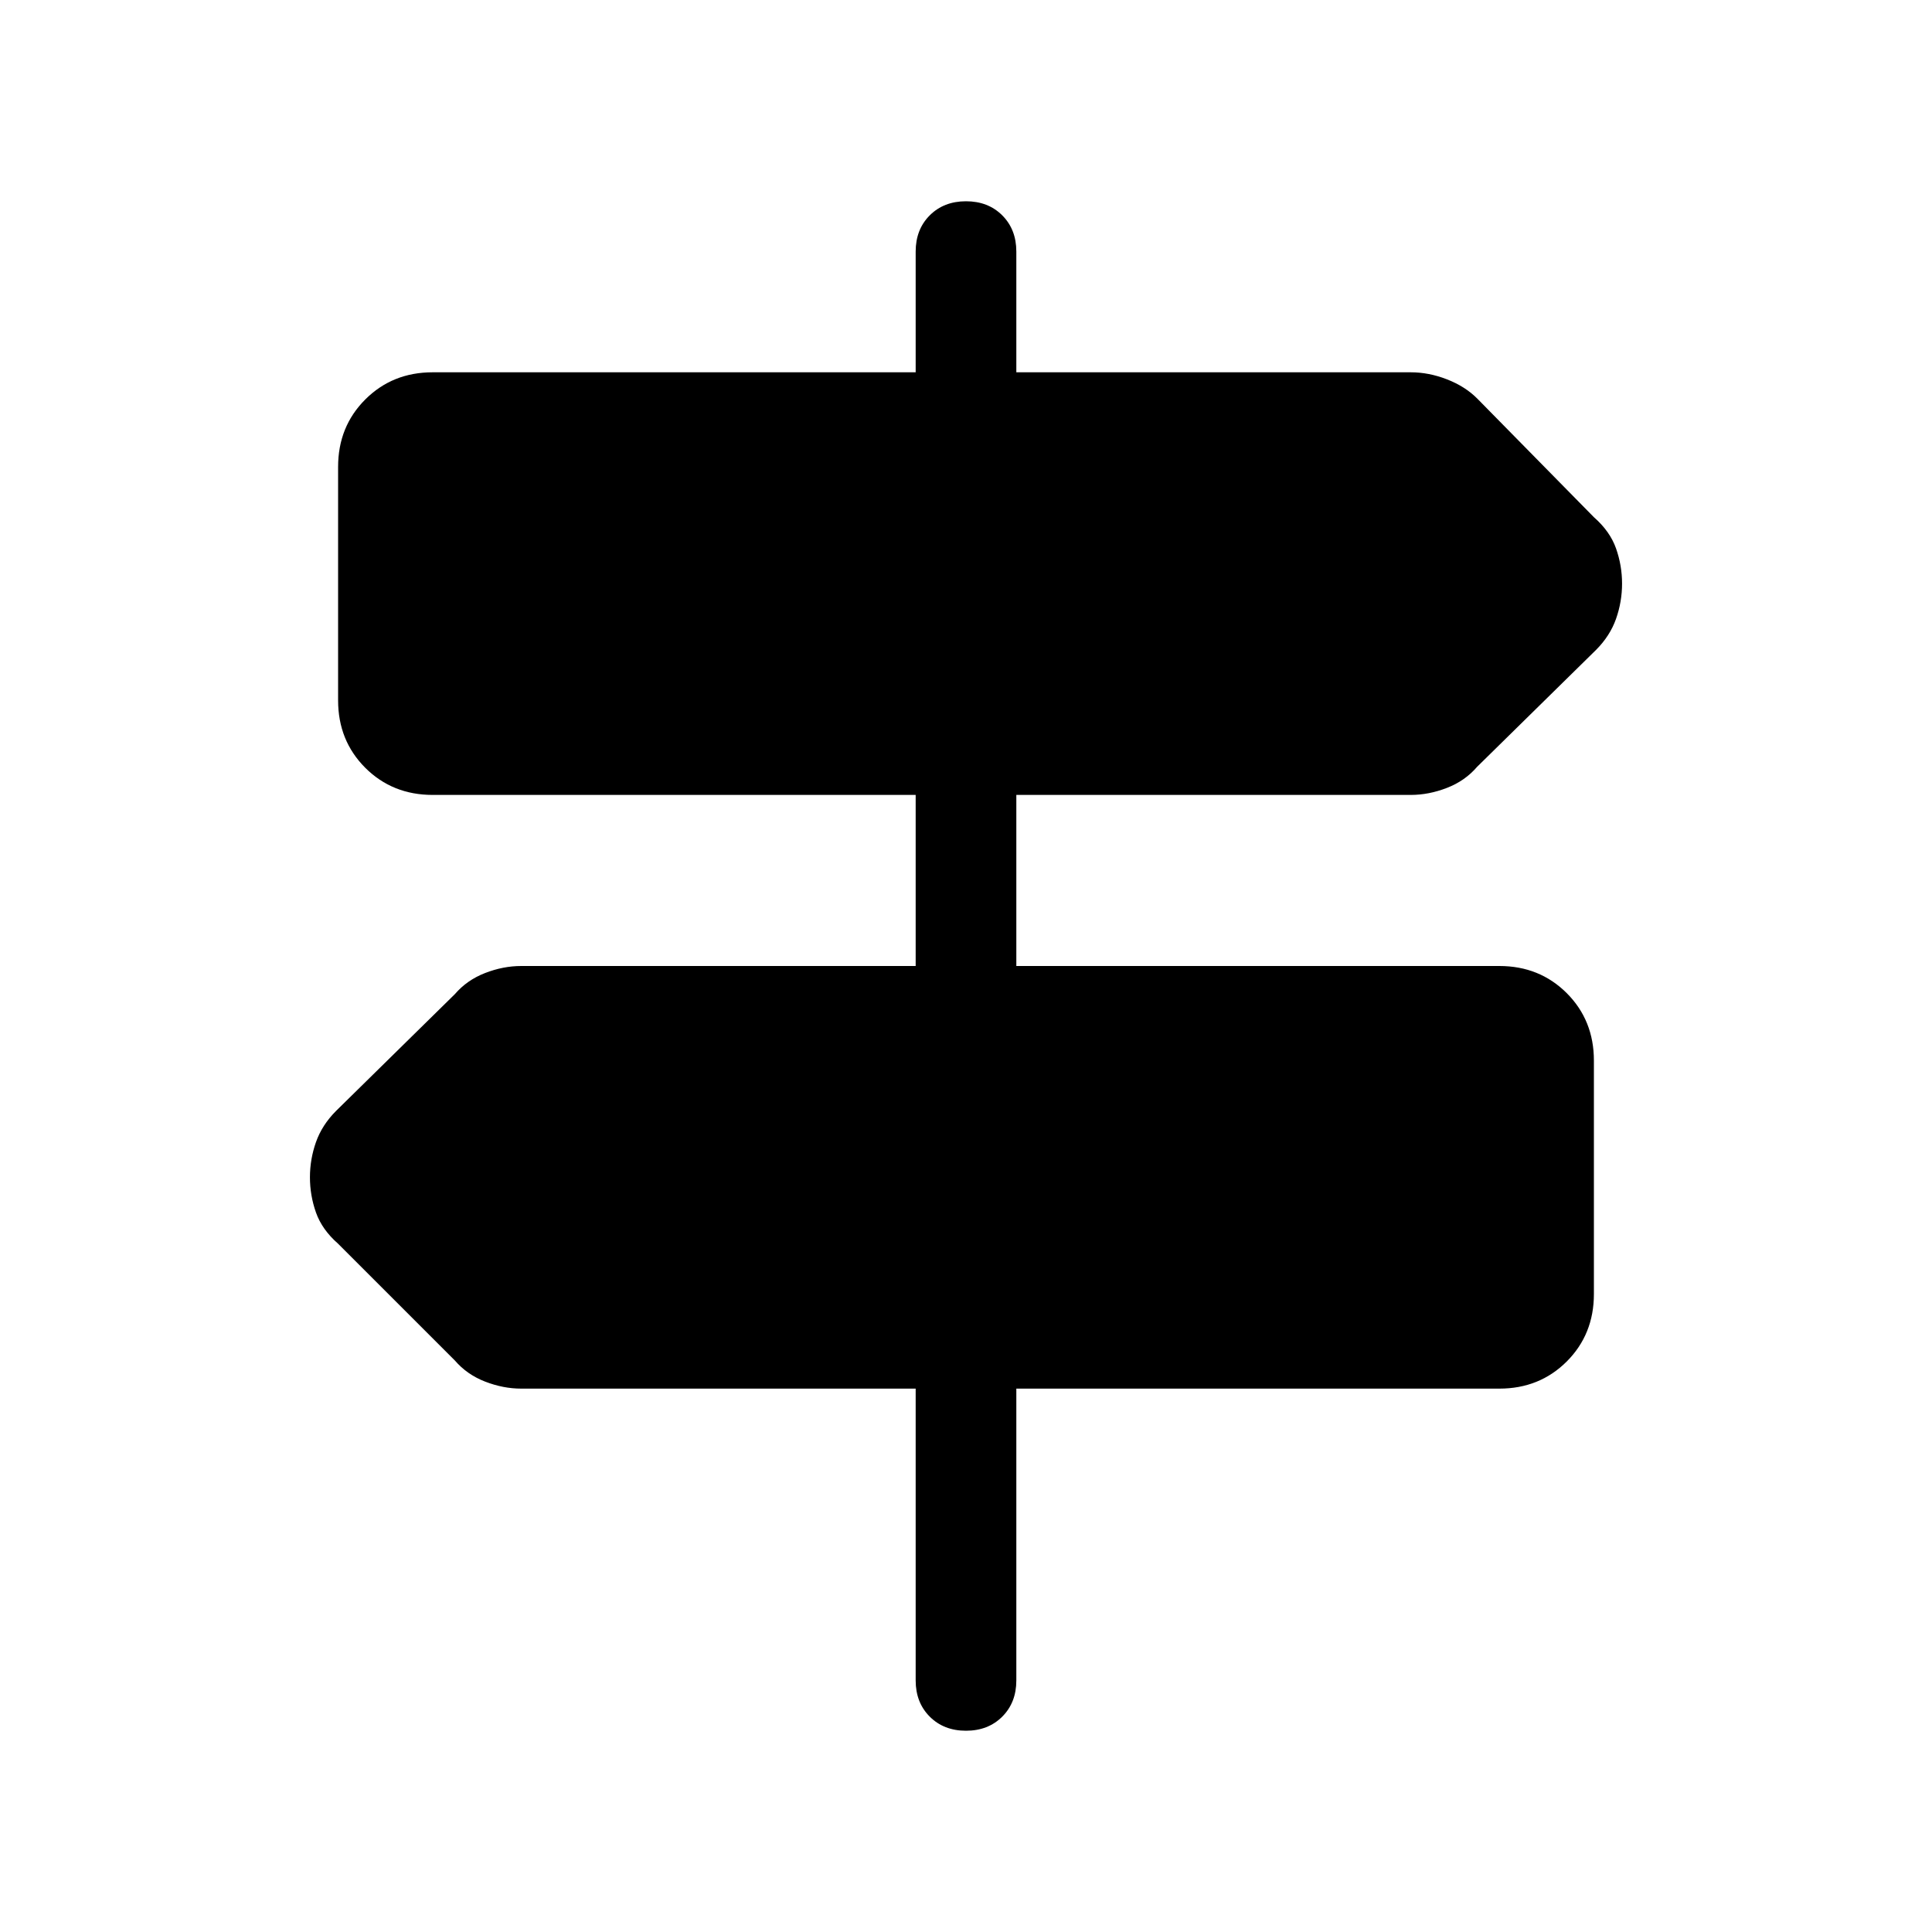 <svg xmlns="http://www.w3.org/2000/svg" height="40" width="40"><path d="M20 35.833q-.458 0-.75-.291-.292-.292-.292-.75V28.75h-8.166q-.375 0-.75-.146t-.625-.437L7 25.75q-.333-.292-.458-.646-.125-.354-.125-.729t.125-.729q.125-.354.416-.646l2.459-2.417q.25-.291.625-.437.375-.146.75-.146h8.166v-3.542h-10q-.833 0-1.396-.562Q7 15.333 7 14.5V9.667q0-.834.562-1.396.563-.563 1.396-.563h10v-2.5q0-.458.292-.75.292-.291.75-.291t.75.291q.292.292.292.75v2.5h8.166q.375 0 .75.146t.625.396L33 10.708q.333.292.458.646.125.354.125.729t-.125.73q-.125.354-.416.645l-2.459 2.417q-.25.292-.625.437-.375.146-.75.146h-8.166V20h10q.833 0 1.396.562.562.563.562 1.396v4.834q0 .833-.562 1.396-.563.562-1.396.562h-10v6.042q0 .458-.292.75-.292.291-.75.291Z"/></svg>
